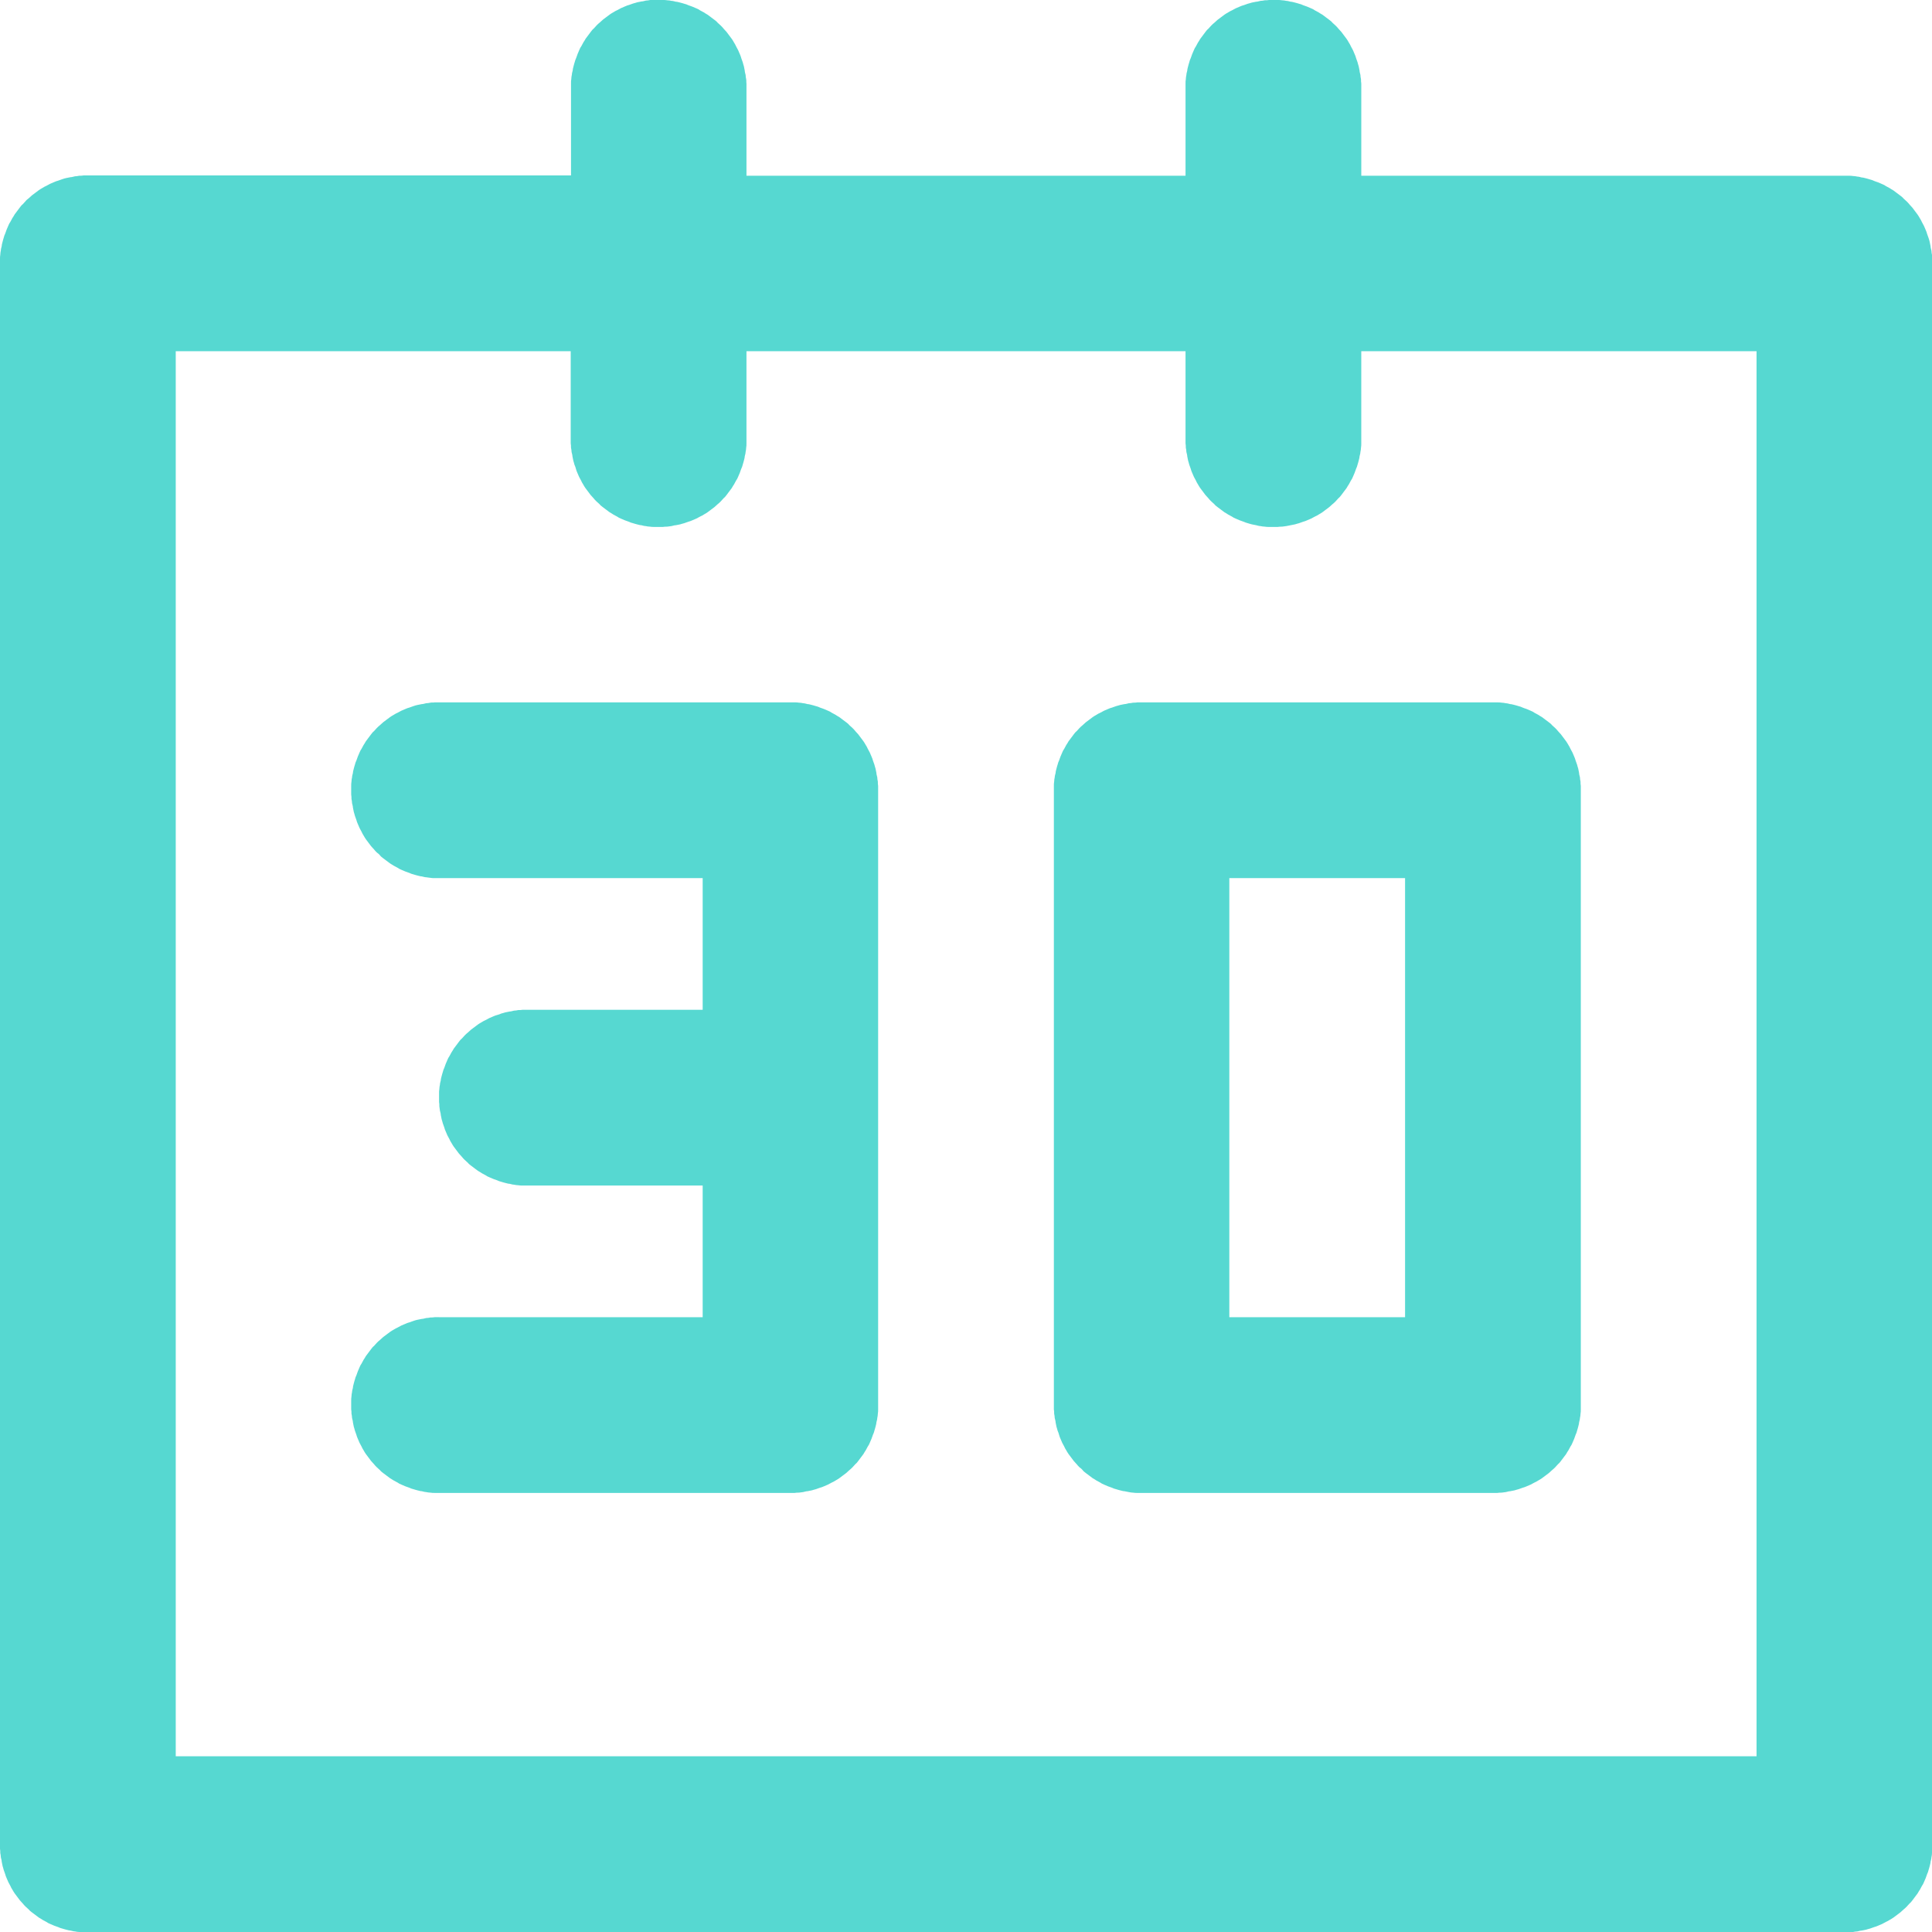 <?xml version="1.0" encoding="UTF-8"?>
<svg id="_图层_2" data-name="图层 2" xmlns="http://www.w3.org/2000/svg" viewBox="0 0 67.06 67.06">
  <defs>
    <style>
      .cls-1 {
        fill: #56d8d1;
      }
    </style>
  </defs>
  <g id="_图层_1-2" data-name="图层 1">
    <path class="cls-1" d="M22.86,0s.1,0,.15,0c.05,0,.1,0,.15.01.05,0,.1.01.15.02.05,0,.1.02.15.03.05,0,.1.02.15.03.05.01.1.03.14.04.05.01.1.03.14.05.05.02.09.03.14.05.05.02.09.04.14.06.05.02.09.04.13.07.04.02.09.05.13.07.04.03.08.05.13.08.04.03.08.06.12.09.04.03.08.06.12.09.04.03.08.06.11.1.04.03.07.07.11.1.04.04.07.07.1.11.03.04.07.07.1.11.03.04.06.08.09.12.03.04.06.08.09.12.03.04.05.08.08.13.03.04.05.09.07.13.02.04.05.09.07.13s.04.09.06.14c.02.05.04.09.05.14.02.05.03.09.05.14.01.05.03.1.04.14.01.05.02.1.03.15,0,.05.02.1.03.15,0,.05.01.1.02.15s0,.1.01.15c0,.05,0,.1,0,.15h0v3.05h15.24v-3.05h0s0-.1,0-.15c0-.05,0-.1.01-.15,0-.05.01-.1.02-.15,0-.05.02-.1.03-.15,0-.05.02-.1.03-.15.01-.05.03-.1.04-.14.01-.05.03-.1.05-.14.02-.05.03-.09.05-.14.02-.05.04-.09.06-.14.02-.05.04-.09.07-.13.02-.04.05-.09.07-.13.03-.04.05-.08.08-.13.03-.04.06-.08.09-.12.03-.04.06-.08.09-.12s.06-.08.1-.11c.03-.04.07-.07.1-.11.04-.04.07-.07.11-.1.04-.03.07-.07.11-.1.04-.03.08-.06.12-.09.04-.03.08-.06.12-.09.04-.03.08-.05.13-.08.04-.03.09-.05.13-.07.04-.02.09-.05.13-.07.05-.02.09-.04.14-.06.05-.02.09-.04.14-.05.05-.02.09-.03.14-.05.05-.01.1-.03.14-.04.05-.01.1-.02.15-.03.05,0,.1-.02.15-.03.05,0,.1-.01.15-.02.05,0,.1,0,.15-.01.05,0,.1,0,.15,0s.1,0,.15,0c.05,0,.1,0,.15.01.05,0,.1.01.15.02.05,0,.1.02.15.03.05,0,.1.02.15.03.05.01.1.03.14.04.05.01.1.03.14.05.05.02.09.03.14.05.05.02.09.04.14.06s.09.04.13.07c.04.02.09.05.13.07.04.03.08.05.13.08.04.03.08.06.12.09.04.03.08.06.12.09.04.03.08.06.11.1.04.03.07.07.11.1.04.04.07.07.1.11.03.04.07.07.1.11.03.04.06.08.09.12.03.04.06.08.09.12.03.04.05.08.08.13.03.04.05.09.07.13.02.04.05.09.07.13.02.05.04.09.06.14.02.05.04.09.05.14.02.05.03.09.05.14.01.05.03.1.04.14.01.05.02.1.03.15,0,.05.02.1.03.15,0,.05.01.1.02.15,0,.05,0,.1.01.15,0,.05,0,.1,0,.15h0v3.05h16.77s.1,0,.15,0c.05,0,.1,0,.15.01.05,0,.1.01.15.02.05,0,.1.02.15.03.05,0,.1.02.15.03.05.01.1.03.14.04.05.01.1.03.14.05s.09.03.14.05c.05.02.09.04.14.06.05.02.09.04.13.07.04.02.09.05.13.07.04.03.08.05.13.08.04.03.08.06.12.09.04.03.08.06.12.09.04.03.08.06.11.1.04.03.07.07.11.1.04.04.07.07.1.11.03.04.07.07.1.11.03.04.06.08.09.12.03.04.06.08.09.12.03.04.05.08.08.13.03.04.05.09.07.13.02.04.05.09.07.13.02.05.04.09.06.14.02.05.04.09.05.14.02.05.03.09.05.14s.03.1.04.14c.01.05.02.1.03.15,0,.05.02.1.03.15,0,.05.01.1.02.15,0,.05,0,.1.01.15,0,.05,0,.1,0,.15v54.87s0,.1,0,.15c0,.05,0,.1-.01.15,0,.05-.01.1-.02.15,0,.05-.02.1-.03.15,0,.05-.02.1-.03.15-.01.05-.03.1-.04.14-.01.05-.03.1-.05.14-.02.05-.03.09-.05.14-.02.05-.04.09-.06.14-.02.05-.04.09-.07.13-.02.04-.05.09-.07.13-.03.04-.05.08-.08.13-.03.04-.06.08-.09.12-.03.04-.06.08-.09.12-.03.04-.06.08-.1.11-.03.04-.07.07-.1.11-.04.04-.07.07-.11.1-.04.03-.07.07-.11.1-.04.03-.08.06-.12.09-.04.03-.08.06-.12.09-.04.03-.08.05-.13.08-.04.03-.09.05-.13.07-.04.02-.09.05-.13.07-.05.02-.09.04-.14.06-.05.02-.09.04-.14.05-.05.02-.09.03-.14.05-.05.01-.1.03-.14.04-.05.01-.1.02-.15.03-.05,0-.1.02-.15.03-.05,0-.1.01-.15.02-.05,0-.1,0-.15.01-.05,0-.1,0-.15,0H3.05s-.1,0-.15,0c-.05,0-.1,0-.15-.01-.05,0-.1-.01-.15-.02-.05,0-.1-.02-.15-.03-.05,0-.1-.02-.15-.03-.05-.01-.1-.03-.14-.04-.05-.01-.1-.03-.14-.05-.05-.02-.09-.03-.14-.05-.05-.02-.09-.04-.14-.06-.05-.02-.09-.04-.13-.07-.04-.02-.09-.05-.13-.07-.04-.03-.08-.05-.13-.08-.04-.03-.08-.06-.12-.09-.04-.03-.08-.06-.12-.09-.04-.03-.08-.06-.11-.1-.04-.03-.07-.07-.11-.1-.04-.04-.07-.07-.1-.11-.03-.04-.07-.07-.1-.11-.03-.04-.06-.08-.09-.12s-.06-.08-.09-.12c-.03-.04-.05-.08-.08-.13-.03-.04-.05-.09-.07-.13-.02-.04-.05-.09-.07-.13s-.04-.09-.06-.14c-.02-.05-.04-.09-.05-.14-.02-.05-.03-.09-.05-.14-.01-.05-.03-.1-.04-.14-.01-.05-.02-.1-.03-.15,0-.05-.02-.1-.03-.15,0-.05-.01-.1-.02-.15,0-.05,0-.1-.01-.15,0-.05,0-.1,0-.15V9.14s0-.1,0-.15c0-.05,0-.1.01-.15,0-.05.01-.1.02-.15,0-.05.02-.1.03-.15,0-.05.02-.1.03-.15.01-.05.03-.1.04-.14.01-.05.03-.1.05-.14.02-.05.03-.09.05-.14.02-.05.04-.09.06-.14.02-.05.04-.09.07-.13.02-.04.05-.09.07-.13.03-.04.05-.08.08-.13.03-.04.06-.08.09-.12s.06-.08.09-.12c.03-.04.06-.08.1-.11.03-.04.07-.07.1-.11s.07-.07.11-.1c.04-.03.07-.07.11-.1.04-.03.08-.06.12-.09.04-.03.08-.06.12-.09.04-.03.08-.05.13-.08.04-.03.09-.05.13-.07.04-.02.09-.05.13-.07.05-.02.09-.04.14-.06.05-.02.09-.04.14-.05.05-.02.09-.03.14-.05s.1-.03.14-.04c.05-.01.1-.02.15-.03.05,0,.1-.02.15-.03.05,0,.1-.01.15-.02.05,0,.1,0,.15-.01.05,0,.1,0,.15,0h16.77v-3.05s0-.1,0-.15c0-.05,0-.1.01-.15,0-.05.01-.1.02-.15,0-.05.02-.1.03-.15,0-.05.02-.1.03-.15.01-.05.03-.1.04-.14s.03-.1.05-.14c.02-.05.03-.09.05-.14.02-.05.04-.09.06-.14.02-.05.04-.09.07-.13.02-.04.05-.09.07-.13.03-.04.05-.08.08-.13.03-.04.06-.08.09-.12.03-.04.06-.08.09-.12.03-.04.06-.08.1-.11.03-.04.07-.07.1-.11.04-.04.07-.07.11-.1.04-.03.07-.07.11-.1.04-.03.08-.06.12-.09.04-.03.08-.06.12-.09.04-.03.08-.05.13-.08.04-.03.09-.05.13-.07.04-.02.09-.05.13-.07.05-.02.09-.04.14-.06.05-.02.09-.04.14-.05.05-.02.09-.03.14-.05.05-.01.1-.03.14-.04.05-.01.1-.02.15-.03.05,0,.1-.02.15-.03.05,0,.1-.01.15-.02.05,0,.1,0,.15-.01.05,0,.1,0,.15,0h0ZM19.82,12.19H6.1v48.77h54.87V12.19h-13.72v3.05h0s0,.1,0,.15c0,.05,0,.1-.01.15,0,.05-.01.1-.02.15,0,.05-.02.1-.03.15,0,.05-.02.1-.03.15-.01.05-.03.1-.04.14-.01.05-.03.1-.05.14-.02.05-.03.09-.05.14-.02.05-.04.09-.06.14-.02.05-.04.09-.07.13-.02.04-.05.09-.07.13-.03.04-.05.08-.08.13-.03.04-.06.08-.09.12-.03.04-.06.08-.09.12-.03.04-.06.08-.1.11-.03.04-.07.07-.1.11-.04.04-.07.07-.11.1-.04.03-.07.07-.11.1-.04.03-.08.06-.12.09-.04.03-.08.06-.12.09-.04.03-.08.05-.13.08-.04.03-.09.05-.13.07-.04.02-.09.05-.13.07-.05.02-.09.04-.14.06-.05.02-.09.04-.14.05-.05.02-.09.03-.14.05-.05.01-.1.03-.14.04-.05.01-.1.02-.15.03s-.1.02-.15.03-.1.01-.15.02c-.05,0-.1,0-.15.01-.05,0-.1,0-.15,0s-.1,0-.15,0c-.05,0-.1,0-.15-.01-.05,0-.1-.01-.15-.02-.05,0-.1-.02-.15-.03s-.1-.02-.15-.03c-.05-.01-.1-.03-.14-.04-.05-.01-.09-.03-.14-.05-.05-.02-.09-.03-.14-.05-.05-.02-.09-.04-.14-.06-.05-.02-.09-.04-.13-.07-.04-.02-.09-.05-.13-.07-.04-.03-.08-.05-.13-.08-.04-.03-.08-.06-.12-.09-.04-.03-.08-.06-.12-.09-.04-.03-.08-.06-.11-.1-.04-.03-.07-.07-.11-.1-.04-.04-.07-.07-.1-.11-.03-.04-.07-.07-.1-.11-.03-.04-.06-.08-.09-.12s-.06-.08-.09-.12-.05-.08-.08-.13c-.03-.04-.05-.09-.07-.13-.02-.04-.05-.09-.07-.13-.02-.05-.04-.09-.06-.14-.02-.05-.04-.09-.05-.14-.02-.05-.03-.09-.05-.14-.01-.05-.03-.1-.04-.14-.01-.05-.02-.1-.03-.15,0-.05-.02-.1-.03-.15,0-.05-.01-.1-.02-.15,0-.05,0-.1-.01-.15,0-.05,0-.1,0-.15h0v-3.05h-15.24v3.05h0s0,.1,0,.15,0,.1-.01.15c0,.05-.01.1-.02.15,0,.05-.02.1-.03.15,0,.05-.02.1-.03.15-.01.05-.03.1-.04.14-.01.05-.03.1-.05.14s-.03.09-.05.14c-.02.05-.04.09-.06.14-.02.05-.04.09-.07.13-.02.04-.05.09-.07.13-.03.04-.05.08-.08.13-.03.04-.06.08-.09.12-.03.04-.06.08-.09.12-.03.04-.06.08-.1.11-.03.04-.07.07-.1.11-.04.04-.07.07-.11.1-.04.03-.07.07-.11.1-.04.03-.08.06-.12.09-.04.03-.08.06-.12.09s-.08.05-.13.08c-.04.03-.09.05-.13.07-.04.02-.09.05-.13.07-.05.02-.09.04-.14.06-.05.02-.09.04-.14.05-.05.02-.09.03-.14.05-.05.01-.1.03-.14.04-.05.01-.1.02-.15.03-.05,0-.1.02-.15.03s-.1.01-.15.02c-.05,0-.1,0-.15.01-.05,0-.1,0-.15,0s-.1,0-.15,0c-.05,0-.1,0-.15-.01-.05,0-.1-.01-.15-.02-.05,0-.1-.02-.15-.03-.05,0-.1-.02-.15-.03-.05-.01-.1-.03-.14-.04-.05-.01-.1-.03-.14-.05-.05-.02-.09-.03-.14-.05-.05-.02-.09-.04-.14-.06-.05-.02-.09-.04-.13-.07-.04-.02-.09-.05-.13-.07-.04-.03-.08-.05-.13-.08-.04-.03-.08-.06-.12-.09-.04-.03-.08-.06-.12-.09-.04-.03-.08-.06-.11-.1-.04-.03-.07-.07-.11-.1-.04-.04-.07-.07-.1-.11-.03-.04-.07-.07-.1-.11-.03-.04-.06-.08-.09-.12-.03-.04-.06-.08-.09-.12s-.05-.08-.08-.13c-.03-.04-.05-.09-.07-.13-.02-.04-.05-.09-.07-.13-.02-.05-.04-.09-.06-.14-.02-.05-.04-.09-.05-.14s-.03-.09-.05-.14c-.01-.05-.03-.1-.04-.14-.01-.05-.02-.1-.03-.15,0-.05-.02-.1-.03-.15,0-.05-.01-.1-.02-.15,0-.05,0-.1-.01-.15,0-.05,0-.1,0-.15h0s0-3.05,0-3.05ZM15.24,45.72h9.15v-4.57h-6.1s-.1,0-.15,0c-.05,0-.1,0-.15-.01-.05,0-.1-.01-.15-.02-.05,0-.1-.02-.15-.03-.05,0-.1-.02-.15-.03-.05-.01-.1-.03-.14-.04-.05-.01-.1-.03-.14-.05-.05-.02-.09-.03-.14-.05-.05-.02-.09-.04-.14-.06-.05-.02-.09-.04-.13-.07-.04-.02-.09-.05-.13-.07-.04-.03-.08-.05-.13-.08-.04-.03-.08-.06-.12-.09s-.08-.06-.12-.09c-.04-.03-.08-.06-.11-.1-.04-.03-.07-.07-.11-.1-.04-.04-.07-.07-.1-.11-.03-.04-.07-.07-.1-.11-.03-.04-.06-.08-.09-.12-.03-.04-.06-.08-.09-.12-.03-.04-.05-.08-.08-.13-.03-.04-.05-.09-.07-.13-.02-.04-.05-.09-.07-.13-.02-.05-.04-.09-.06-.14-.02-.05-.04-.09-.05-.14-.02-.05-.03-.09-.05-.14-.01-.05-.03-.1-.04-.14-.01-.05-.02-.1-.03-.15,0-.05-.02-.1-.03-.15s-.01-.1-.02-.15c0-.05,0-.1-.01-.15,0-.05,0-.1,0-.15s0-.1,0-.15c0-.05,0-.1.01-.15,0-.05.01-.1.02-.15,0-.05.02-.1.03-.15,0-.05.02-.1.03-.15.01-.05.03-.1.04-.14.01-.05.03-.1.05-.14.02-.05.03-.09.05-.14.02-.05.04-.09.06-.14.02-.05.04-.09.07-.13.02-.04.05-.09.07-.13.03-.04.05-.08.08-.13.03-.04.06-.08.09-.12.03-.04.06-.08.09-.12.03-.04.06-.08.1-.11.03-.04.07-.07.1-.11.04-.04.07-.07.11-.1.04-.03.07-.07.11-.1.04-.03.08-.06.12-.09.04-.03.08-.06.12-.09.04-.03.08-.05.13-.08.04-.03.09-.05.13-.07.04-.02.09-.05.13-.07.05-.02.09-.04.14-.06.05-.02.09-.04.14-.05s.09-.03.14-.05c.05-.01.1-.03.14-.04.05-.01.1-.02.15-.03.05,0,.1-.02.15-.03.05,0,.1-.01.15-.02.05,0,.1,0,.15-.01.05,0,.1,0,.15,0h0s6.1,0,6.1,0v-4.57h-9.15s-.1,0-.15,0c-.05,0-.1,0-.15-.01s-.1-.01-.15-.02c-.05,0-.1-.02-.15-.03-.05,0-.1-.02-.15-.03-.05-.01-.1-.03-.14-.04-.05-.01-.1-.03-.14-.05-.05-.02-.09-.03-.14-.05-.05-.02-.09-.04-.14-.06-.05-.02-.09-.04-.13-.07-.04-.02-.09-.05-.13-.07-.04-.03-.09-.05-.13-.08-.04-.03-.08-.06-.12-.09-.04-.03-.08-.06-.12-.09-.04-.03-.08-.06-.11-.1s-.07-.07-.11-.1c-.04-.04-.07-.07-.1-.11-.03-.04-.07-.07-.1-.11-.03-.04-.06-.08-.09-.12s-.06-.08-.09-.12-.05-.08-.08-.13c-.03-.04-.05-.09-.07-.13-.02-.04-.05-.09-.07-.13s-.04-.09-.06-.14c-.02-.05-.04-.09-.05-.14-.02-.05-.03-.09-.05-.14-.01-.05-.03-.1-.04-.14-.01-.05-.02-.1-.03-.15,0-.05-.02-.1-.03-.15,0-.05-.01-.1-.02-.15,0-.05,0-.1-.01-.15,0-.05,0-.1,0-.15s0-.1,0-.15c0-.05,0-.1.01-.15,0-.05.01-.1.02-.15,0-.05.02-.1.03-.15,0-.05.02-.1.03-.15.01-.05.03-.1.04-.14.01-.05.03-.1.05-.14.02-.05.03-.09.05-.14.02-.05.04-.09.06-.14s.04-.09.07-.13c.02-.04.05-.09.07-.13.03-.04.05-.08.08-.13.03-.04.06-.08.09-.12s.06-.08.09-.12c.03-.04.06-.08.1-.11.03-.04.07-.07.1-.11.04-.04.07-.07.11-.1.04-.03.07-.07.11-.1.04-.03.08-.06.12-.09.04-.03.08-.06.12-.09.04-.03.08-.05.13-.08.04-.03.09-.05.13-.07.04-.02.09-.05.13-.07.05-.02.09-.04.14-.06.05-.02.09-.04.14-.05.05-.02.09-.03.14-.05s.1-.03.14-.04c.05-.01.1-.02.15-.03.05,0,.1-.02.15-.03.05,0,.1-.01.15-.02s.1,0,.15-.01c.05,0,.1,0,.15,0h0s12.19,0,12.19,0c.05,0,.1,0,.15,0,.05,0,.1,0,.15.01.05,0,.1.01.15.02.05,0,.1.02.15.03.05,0,.1.02.15.03.05.01.1.03.14.04.05.01.1.03.14.05.05.02.09.03.14.05.05.02.09.04.14.06s.09.04.13.07c.04.02.09.05.13.07.04.03.08.05.13.08.04.03.08.06.12.09.04.03.08.06.12.09.04.03.08.06.11.1.04.03.07.07.11.1.04.04.07.07.1.11.03.04.07.07.1.11.03.04.06.08.09.12.03.04.06.08.09.12.03.04.05.08.08.13.03.04.05.09.07.13.02.04.05.09.07.13.02.05.04.09.06.14.02.05.04.09.05.14.02.05.03.09.05.14.01.05.03.1.04.14.01.05.02.1.03.15,0,.05.02.1.03.15,0,.05.01.1.02.15,0,.05,0,.1.01.15,0,.05,0,.1,0,.15v10.64s0,.02,0,.03,0,.02,0,.03v10.64s0,.1,0,.15c0,.05,0,.1-.01.15,0,.05-.01.1-.02.15,0,.05-.02.1-.03.15,0,.05-.02.1-.03.15-.01.05-.03.1-.04.14-.01.05-.03.1-.05.14-.02.05-.03.09-.05.14-.02.05-.04.09-.06.14-.02.05-.04.09-.07.13-.02.04-.05.09-.07.13-.03.04-.05.08-.08.13-.03.04-.06.08-.09.12-.03.04-.06.08-.09.12-.03.04-.06.08-.1.11-.03.04-.07.07-.1.11-.04.04-.07.07-.11.1-.04.03-.07.07-.11.1-.04.03-.08.06-.12.09s-.08.06-.12.09-.08.05-.13.08c-.04.03-.09.05-.13.07-.04.02-.09.05-.13.07-.05.02-.09.04-.14.06-.05.02-.09.04-.14.05-.05.02-.09.03-.14.05-.05.01-.1.03-.14.04-.05.01-.1.02-.15.03-.05,0-.1.02-.15.03s-.1.01-.15.02c-.05,0-.1,0-.15.01-.05,0-.1,0-.15,0h-12.19s-.1,0-.15,0c-.05,0-.1,0-.15-.01-.05,0-.1-.01-.15-.02-.05,0-.1-.02-.15-.03-.05,0-.1-.02-.15-.03-.05-.01-.1-.03-.14-.04-.05-.01-.1-.03-.14-.05-.05-.02-.09-.03-.14-.05-.05-.02-.09-.04-.14-.06-.05-.02-.09-.04-.13-.07-.04-.02-.09-.05-.13-.07-.04-.03-.09-.05-.13-.08-.04-.03-.08-.06-.12-.09-.04-.03-.08-.06-.12-.09-.04-.03-.08-.06-.11-.1-.04-.03-.07-.07-.11-.1-.04-.04-.07-.07-.1-.11-.03-.04-.07-.07-.1-.11-.03-.04-.06-.08-.09-.12s-.06-.08-.09-.12c-.03-.04-.05-.08-.08-.13-.03-.04-.05-.09-.07-.13-.02-.04-.05-.09-.07-.13-.02-.05-.04-.09-.06-.14-.02-.05-.04-.09-.05-.14-.02-.05-.03-.09-.05-.14-.01-.05-.03-.1-.04-.14-.01-.05-.02-.1-.03-.15,0-.05-.02-.1-.03-.15,0-.05-.01-.1-.02-.15,0-.05,0-.1-.01-.15,0-.05,0-.1,0-.15s0-.1,0-.15c0-.05,0-.1.01-.15,0-.05.01-.1.02-.15,0-.05.02-.1.03-.15,0-.05.02-.1.03-.15.01-.05.03-.1.04-.14.01-.05.03-.1.05-.14.02-.05.03-.09.05-.14.02-.05.04-.09.06-.14.02-.05.04-.09.07-.13.02-.04.05-.09.07-.13.03-.04.05-.08.08-.13.03-.04.06-.08.09-.12.03-.04.06-.08.09-.12.03-.04.06-.08.1-.11.03-.04.07-.07.1-.11.04-.04.07-.07.11-.1.04-.03.07-.07.11-.1.04-.03.08-.06.12-.09.04-.03.08-.06.12-.09.04-.03.08-.05.13-.08.04-.03.09-.05.13-.07.04-.02.09-.05.13-.07.05-.02.09-.04.14-.06.05-.02.09-.04.14-.05.05-.02.09-.03.14-.05s.1-.03.14-.04c.05-.01.1-.02.15-.03.05,0,.1-.02.15-.03.05,0,.1-.01.15-.02.05,0,.1,0,.15-.01.05,0,.1,0,.15,0h0s0,0,0,0ZM36.58,48.77v-21.34s0-.1,0-.15c0-.05,0-.1.01-.15,0-.05.01-.1.02-.15,0-.05.02-.1.03-.15,0-.05.02-.1.03-.15.01-.05.03-.1.04-.14.01-.05.03-.1.05-.14.02-.05.03-.09.05-.14.02-.05.04-.09.06-.14.02-.05.04-.09.07-.13.02-.04.05-.09.07-.13.03-.04.05-.08.08-.13.03-.04.06-.08.09-.12s.06-.08.09-.12c.03-.04.06-.08.1-.11.03-.04.07-.07.1-.11.04-.04.07-.07.11-.1.04-.03.07-.07.11-.1.04-.03.08-.06.12-.09.04-.03.08-.06.12-.09.04-.03.08-.05.13-.08.04-.03.09-.05.13-.07.04-.02.09-.05.13-.07.05-.02.09-.04.14-.06.05-.02.09-.04.14-.05.05-.02.09-.03.14-.05.05-.01.1-.03.14-.04.05-.01.1-.02.15-.03.05,0,.1-.02.15-.03.05,0,.1-.01.15-.02.05,0,.1,0,.15-.01.05,0,.1,0,.15,0h12.19s.1,0,.15,0c.05,0,.1,0,.15.01.05,0,.1.01.15.02.05,0,.1.02.15.03.05,0,.1.02.15.03.05.01.1.03.14.04.05.01.1.03.14.05s.09.03.14.05c.05.02.09.04.14.06.05.02.09.04.13.07.04.02.09.05.13.07.04.03.08.05.13.08.04.03.08.06.12.09.04.03.08.06.12.09.04.03.08.06.11.1.04.03.07.07.11.1.04.04.07.07.1.11.03.04.07.07.1.11.03.04.06.08.09.12.03.04.06.08.09.12.03.04.05.08.08.13.03.04.05.09.07.13.02.04.05.09.07.13.02.05.04.09.06.14.02.05.04.09.05.14.02.05.03.09.05.14.01.05.03.1.04.14.01.05.02.1.03.15,0,.05.02.1.03.15,0,.05.01.1.02.15,0,.05,0,.1.01.15,0,.05,0,.1,0,.15v21.34s0,.1,0,.15c0,.05,0,.1-.01.15,0,.05-.01.1-.02.15,0,.05-.02.1-.03.15,0,.05-.02.1-.03.15-.01.05-.03.1-.04.14-.01.05-.03.1-.05.14-.02.05-.03.09-.05.14-.02.05-.04.09-.06.14-.02.05-.04.09-.07.13-.02.04-.05.09-.07.13-.03.04-.05.08-.08.13-.03.04-.06.08-.09.12-.03.04-.06.08-.09.12-.03.04-.06.08-.1.11-.03.04-.07.07-.1.11-.04.04-.07.07-.11.1-.04.03-.07.07-.11.1-.04.03-.08.06-.12.09-.04.03-.08.06-.12.09-.04.03-.08.05-.13.08-.04.03-.09.05-.13.07-.04.02-.09.05-.13.07-.05.02-.09.04-.14.06-.05.02-.09.04-.14.05-.05.02-.09.03-.14.05-.05.01-.1.03-.14.04-.05.01-.1.02-.15.03-.05,0-.1.02-.15.03s-.1.01-.15.02c-.05,0-.1,0-.15.01-.05,0-.1,0-.15,0h-12.19s-.1,0-.15,0c-.05,0-.1,0-.15-.01-.05,0-.1-.01-.15-.02s-.1-.02-.15-.03c-.05,0-.1-.02-.15-.03-.05-.01-.1-.03-.14-.04-.05-.01-.1-.03-.14-.05-.05-.02-.09-.03-.14-.05-.05-.02-.09-.04-.14-.06-.05-.02-.09-.04-.13-.07-.04-.02-.09-.05-.13-.07-.04-.03-.08-.05-.13-.08-.04-.03-.08-.06-.12-.09s-.08-.06-.12-.09c-.04-.03-.08-.06-.11-.1s-.07-.07-.11-.1c-.04-.04-.07-.07-.1-.11-.03-.04-.07-.07-.1-.11-.03-.04-.06-.08-.09-.12-.03-.04-.06-.08-.09-.12s-.05-.08-.08-.13c-.03-.04-.05-.09-.07-.13-.02-.04-.05-.09-.07-.13-.02-.05-.04-.09-.06-.14-.02-.05-.04-.09-.05-.14s-.03-.09-.05-.14c-.01-.05-.03-.1-.04-.14-.01-.05-.02-.1-.03-.15,0-.05-.02-.1-.03-.15,0-.05-.01-.1-.02-.15,0-.05,0-.1-.01-.15,0-.05,0-.1,0-.15ZM48.77,30.48h-6.1v15.24h6.1v-15.24Z"/>
  </g>
</svg>